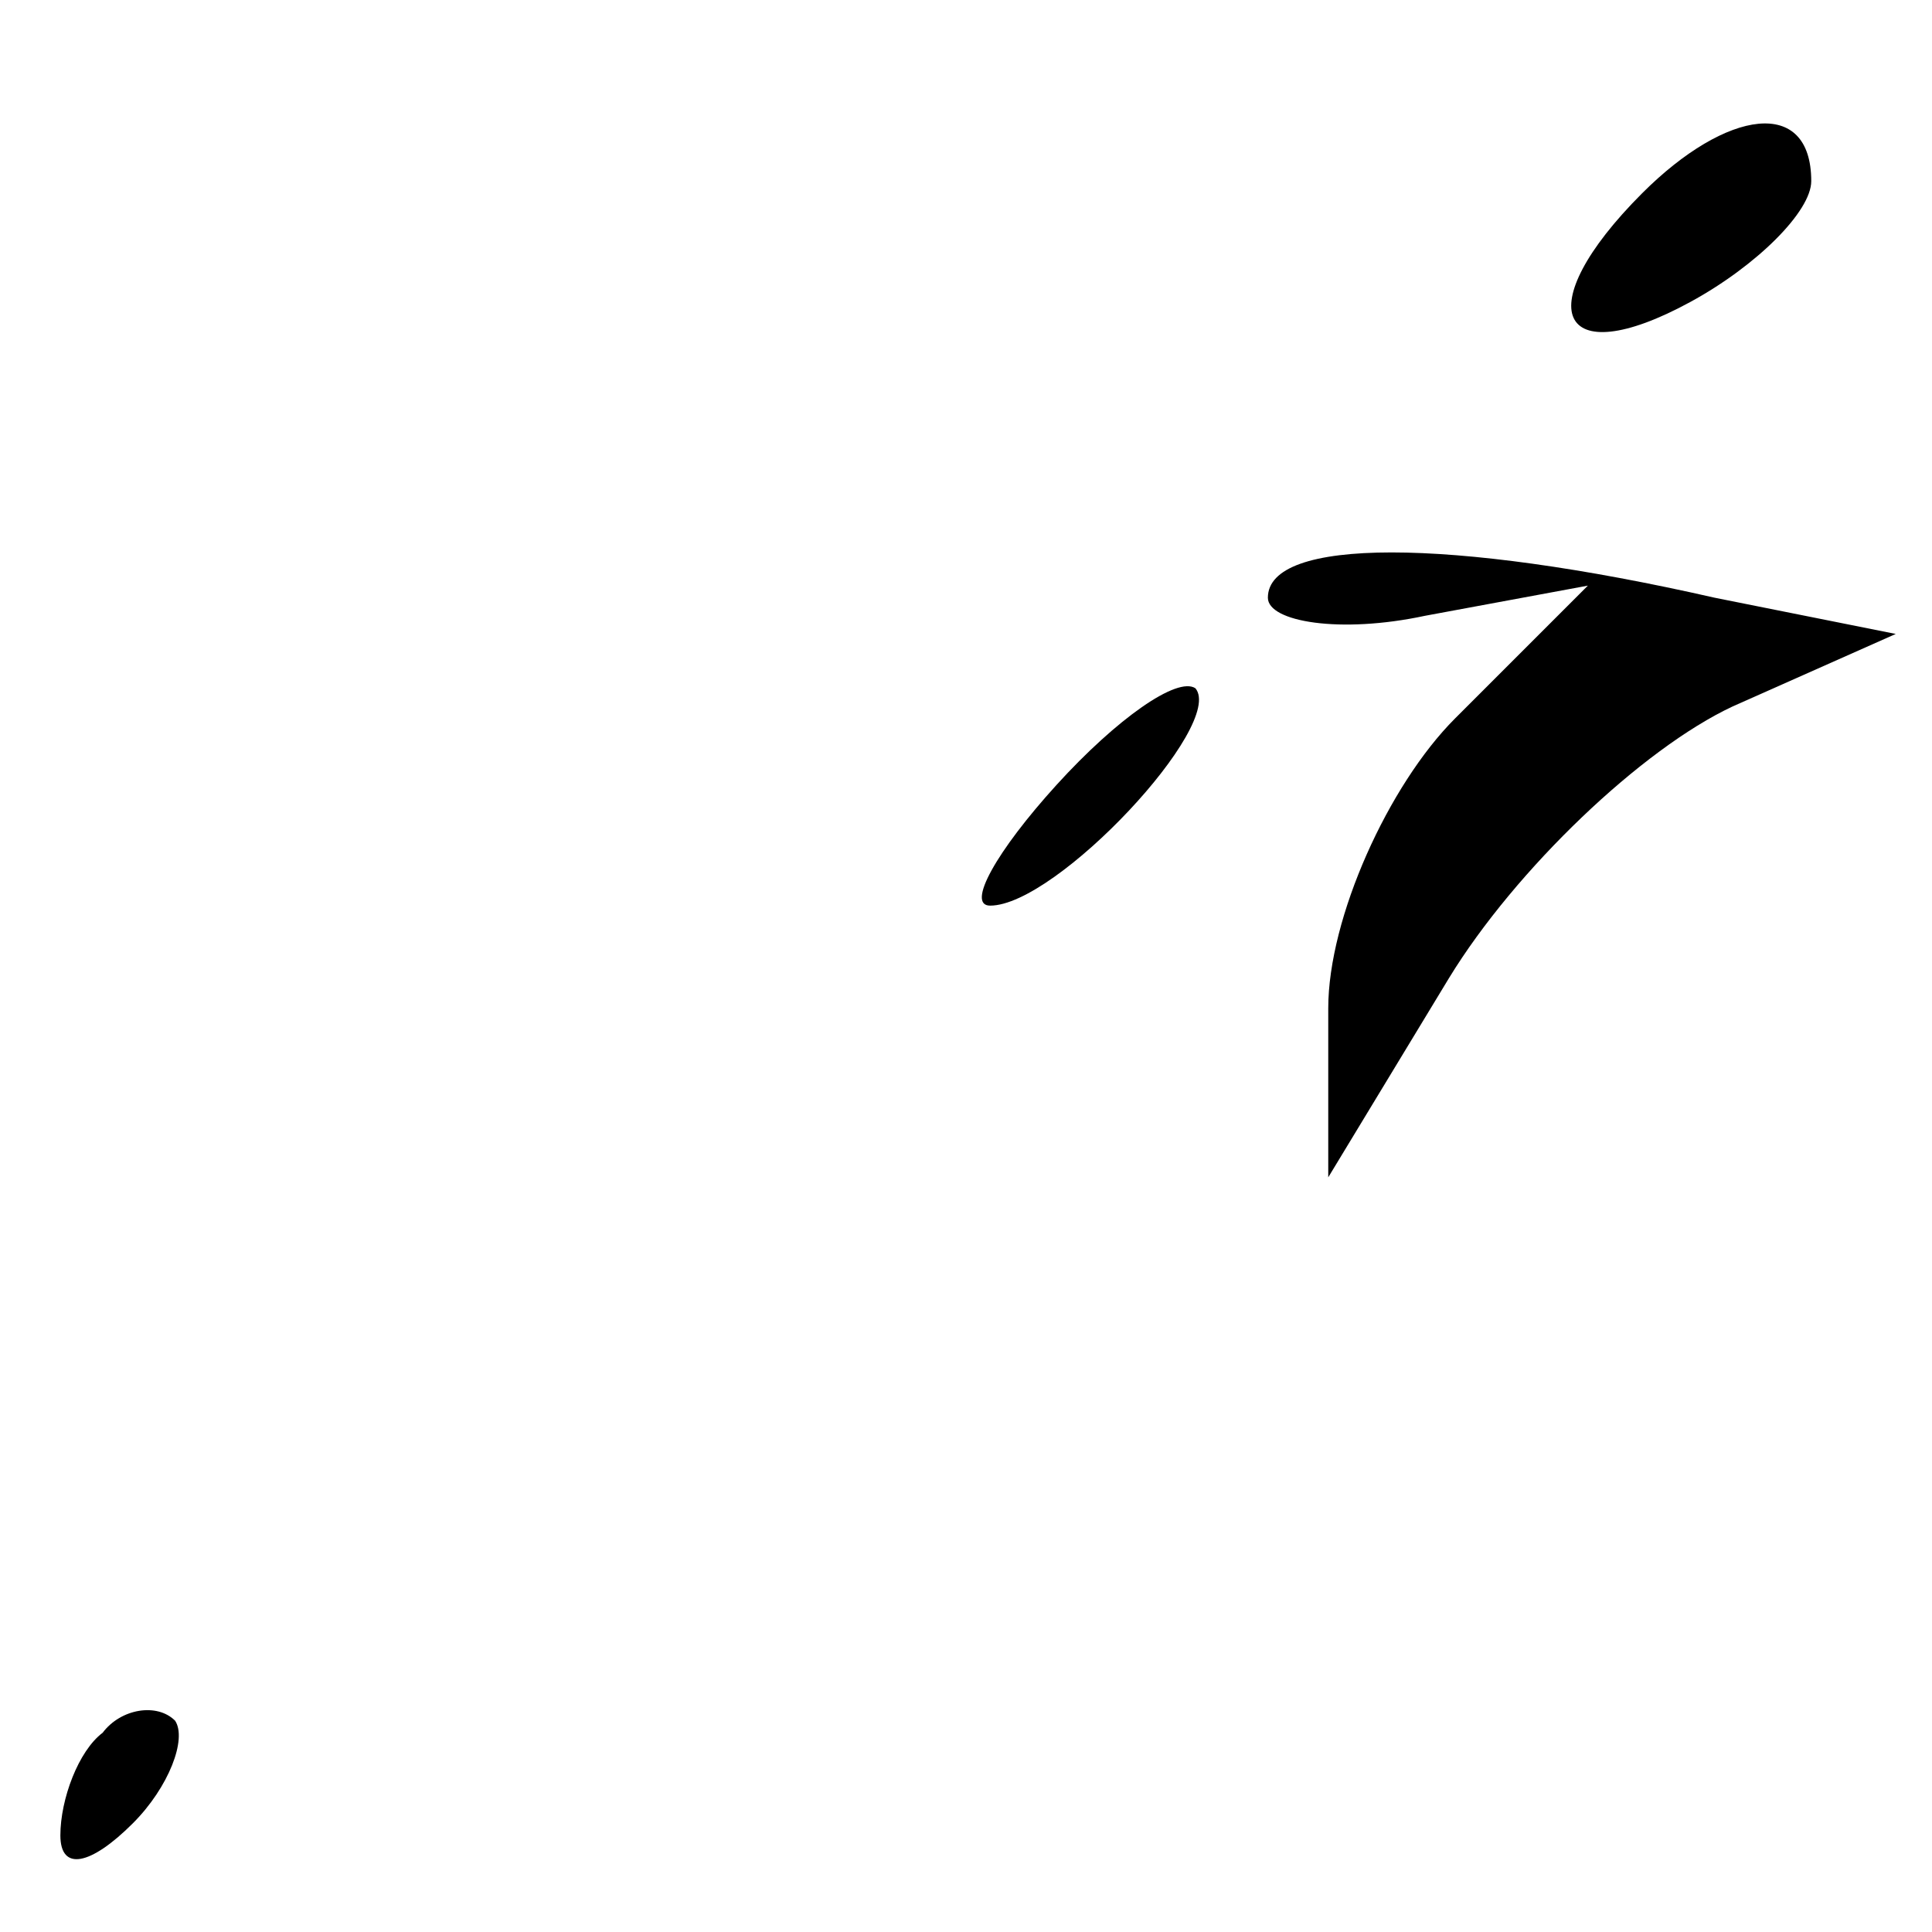<?xml version="1.0" standalone="no"?>
<!DOCTYPE svg PUBLIC "-//W3C//DTD SVG 20010904//EN"
 "http://www.w3.org/TR/2001/REC-SVG-20010904/DTD/svg10.dtd">
<svg version="1.0" xmlns="http://www.w3.org/2000/svg"
 width="32pt" height="32pt" viewBox="0 0 32 32"
 preserveAspectRatio="xMidYMid meet">
<g transform="translate(0,32) scale(0.1,-0.1)"
fill="#000000" stroke="none">
<path fill="#000000" stroke="none" d="M272 288 c-19 -19 -14 -30 8 -18 11 6
20 15 20 20 0 14 -14 12 -28 -2z"/>
<path fill="#000000" stroke="none" d="M210 221 c0 -4 12 -6 26 -3 l27 5 -22
-22 c-11 -11 -21 -33 -21 -48 l0 -28 20 33 c11 18 32 38 47 45 l27 12 -30 6
c-44 10 -74 10 -74 0z"/>
<path fill="#000000" stroke="none" d="M175 190 c-10 -11 -15 -20 -11 -20 11
0 39 30 34 36 -3 2 -13 -5 -23 -16z"/>
<path fill="#000000" stroke="none" d="M17 33 c-4 -3 -7 -11 -7 -17 0 -6 5 -5
12 2 6 6 9 14 7 17 -3 3 -9 2 -12 -2z"/>
</g>
</svg>
